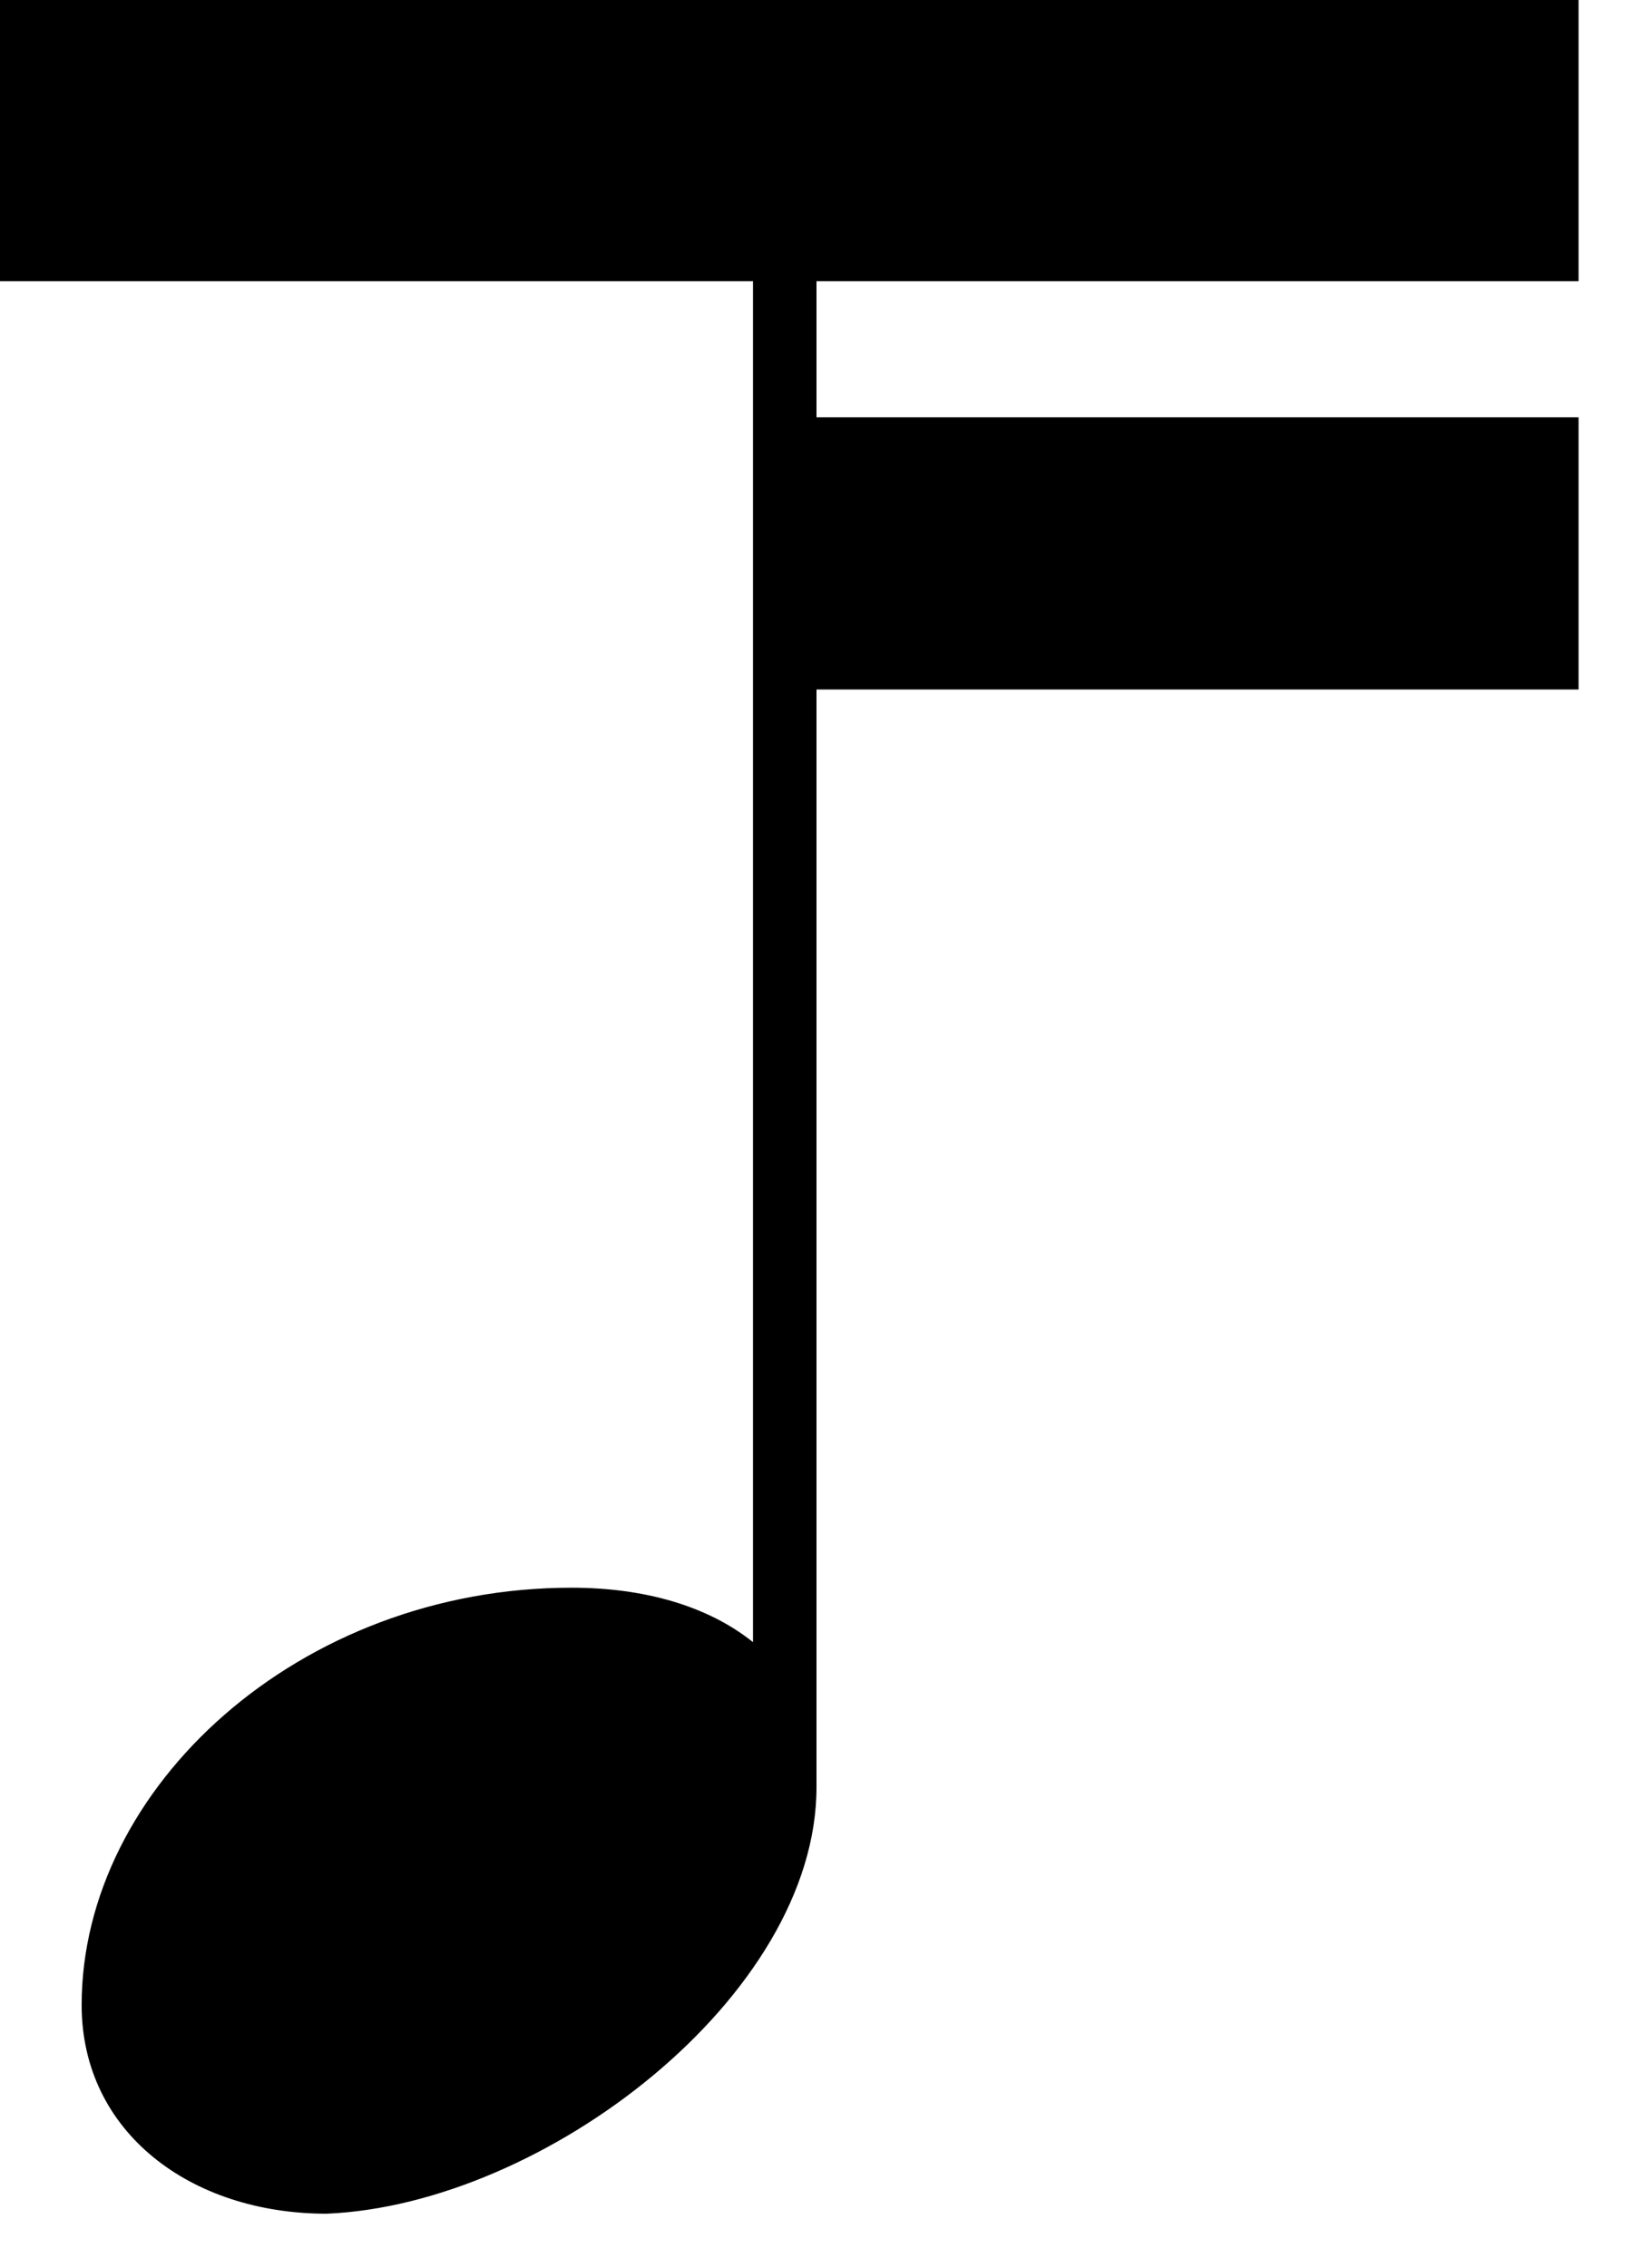 <svg xmlns="http://www.w3.org/2000/svg" width="18" height="25" fill="none" viewBox="0 0 18 25"><path fill="#000" d="M17.4 3.1V0H8.4H8.3H0V3.1H8.3V18.1C7.8 17.7 7.1 17.5 6.3 17.5C3.3 17.5 0.9 19.7 0.9 22.1C0.9 23.5 2.1 24.4 3.6 24.4C6 24.3 9 22 9 19.7V7.6H17.4V4.6H9V3.1H17.4Z"/></svg>